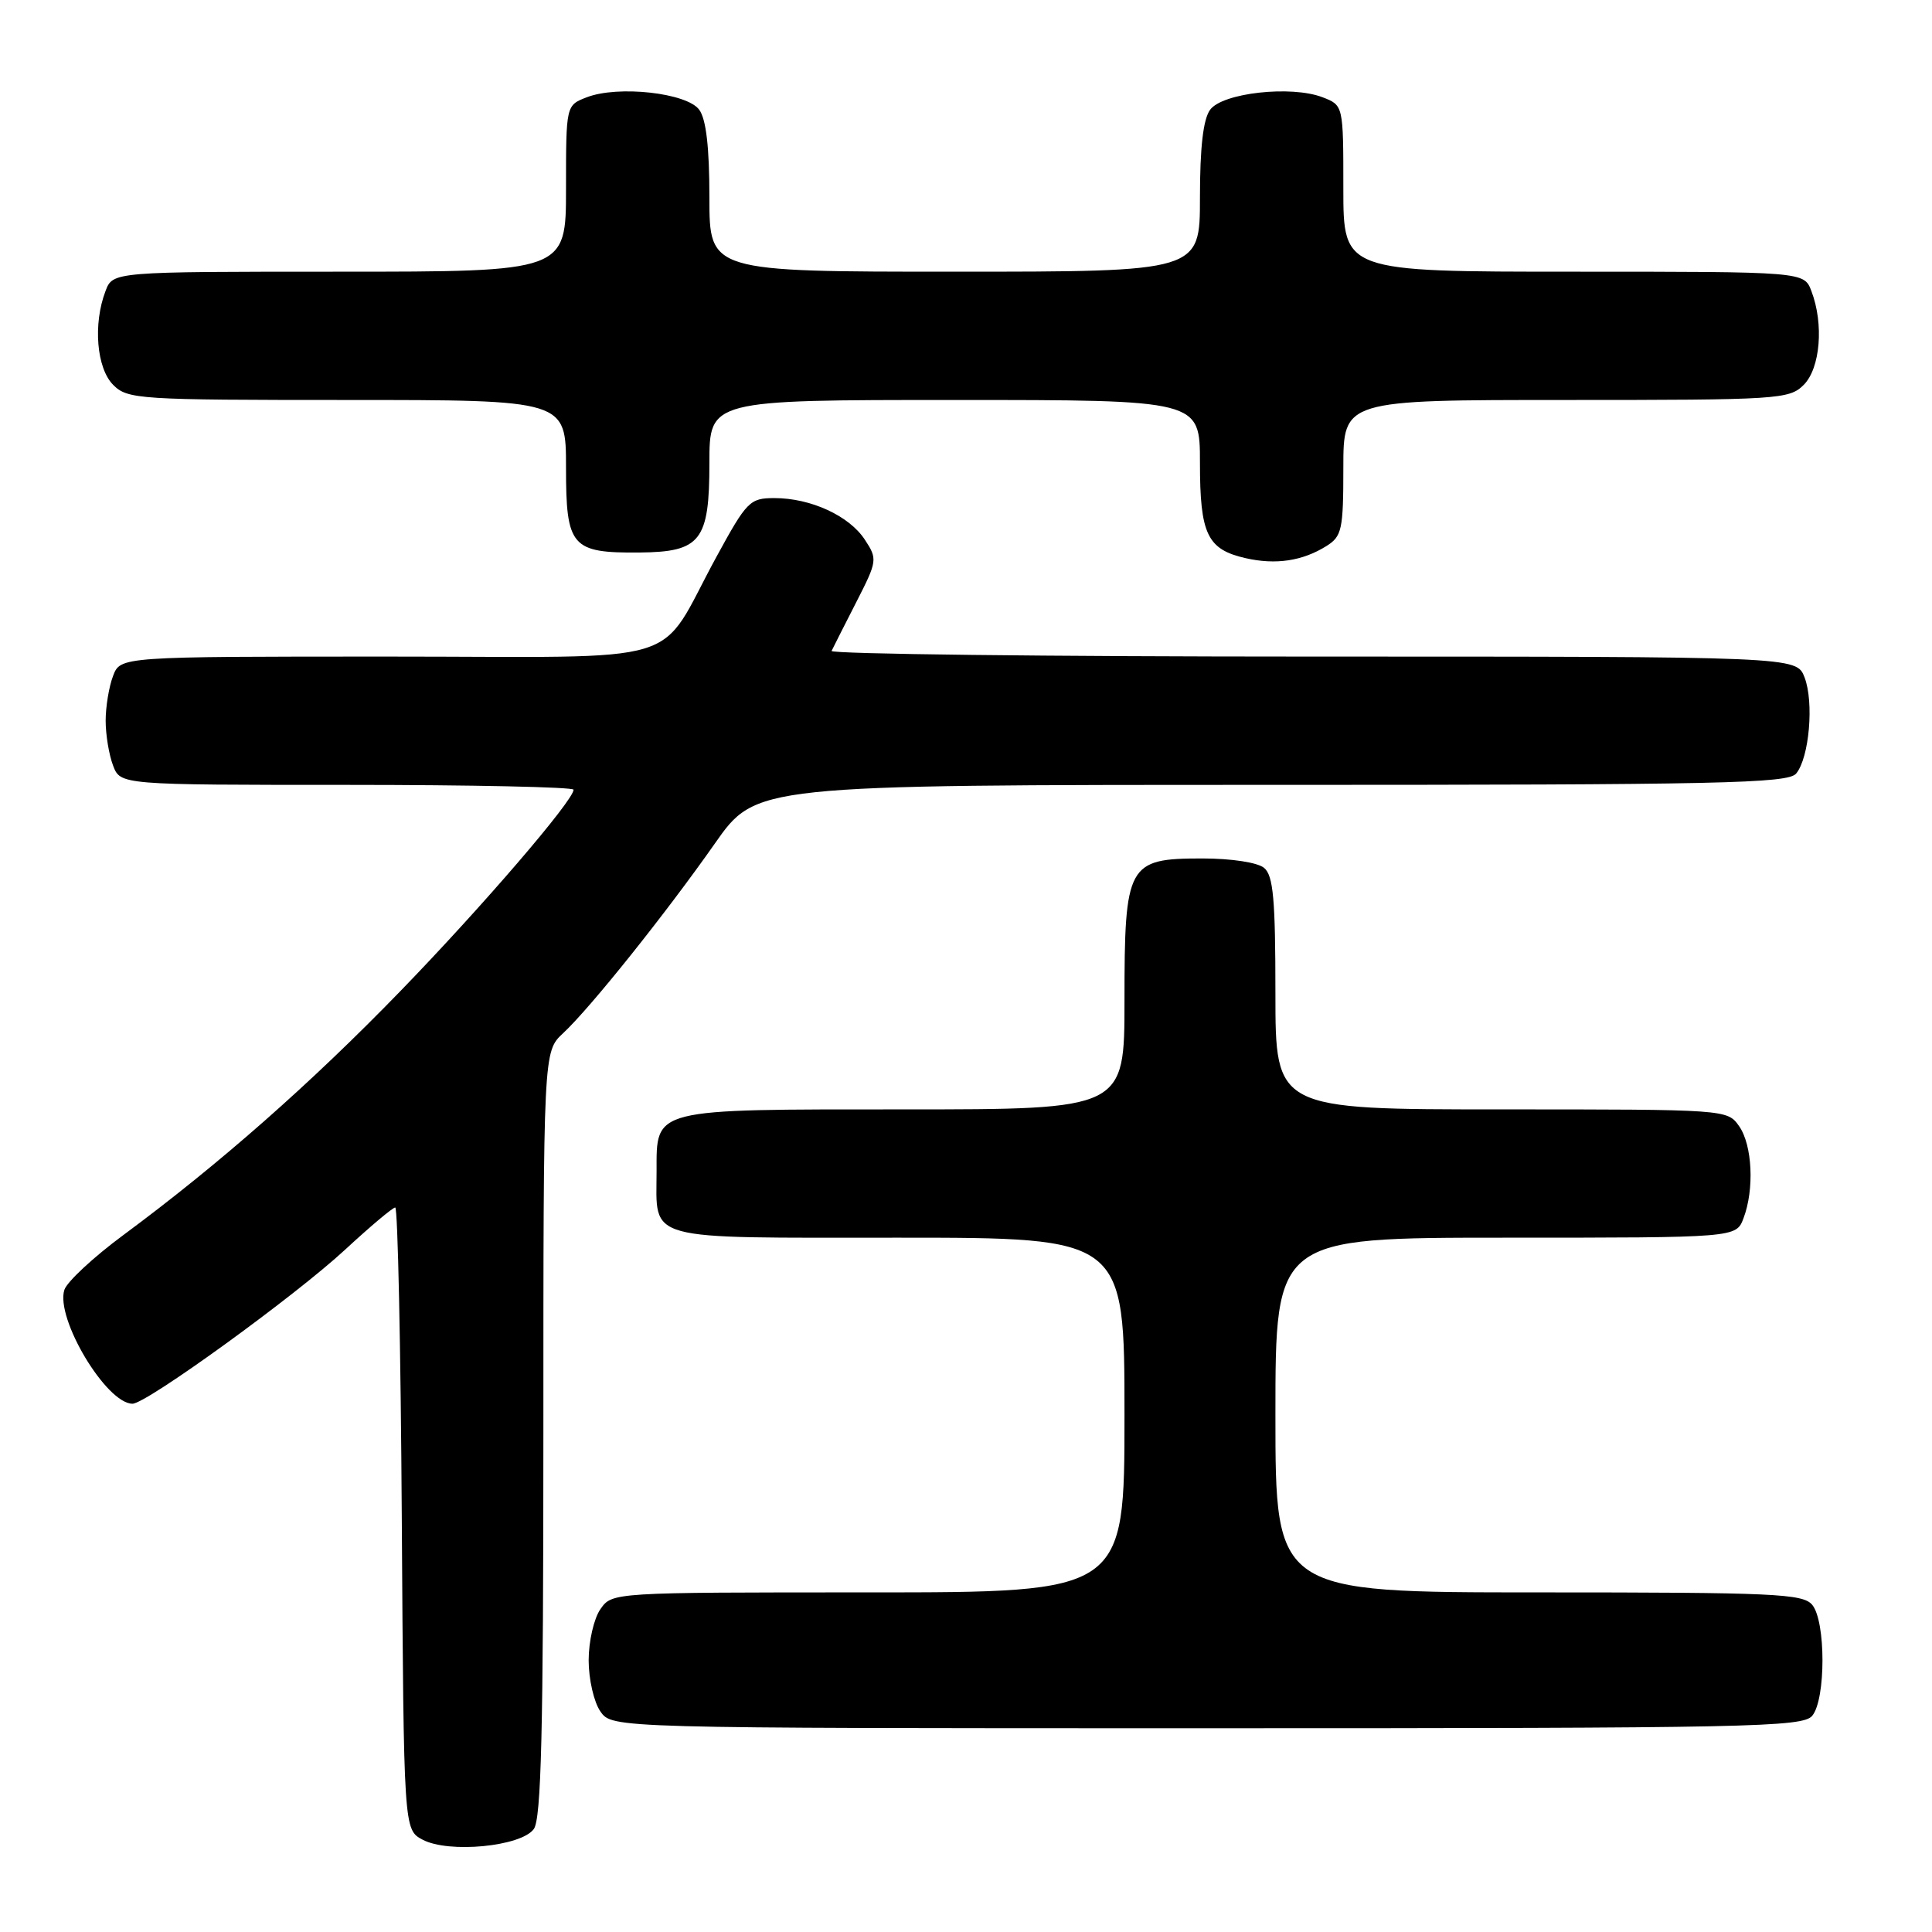 <?xml version="1.0" encoding="UTF-8" standalone="no"?>
<!DOCTYPE svg PUBLIC "-//W3C//DTD SVG 1.1//EN" "http://www.w3.org/Graphics/SVG/1.1/DTD/svg11.dtd" >
<svg xmlns="http://www.w3.org/2000/svg" xmlns:xlink="http://www.w3.org/1999/xlink" version="1.1" viewBox="0 0 256 256">
 <g >
 <path fill="currentColor"
d=" M 70.73 242.36 C 71.72 241.00 72.00 229.38 72.00 189.98 C 72.00 139.35 72.00 139.35 74.60 136.92 C 78.21 133.57 88.22 121.04 94.73 111.76 C 100.17 104.00 100.17 104.00 168.46 104.00 C 227.96 104.00 236.92 103.81 238.00 102.50 C 239.74 100.40 240.38 93.04 239.11 89.75 C 238.05 87.00 238.05 87.00 173.94 87.00 C 138.68 87.00 109.99 86.66 110.19 86.25 C 110.38 85.84 111.85 82.95 113.44 79.83 C 116.26 74.31 116.29 74.09 114.59 71.50 C 112.52 68.34 107.42 66.00 102.62 66.00 C 99.36 66.00 98.96 66.40 94.95 73.75 C 86.86 88.57 92.03 87.00 51.41 87.00 C 15.95 87.00 15.95 87.00 14.98 89.57 C 14.44 90.98 14.00 93.65 14.00 95.50 C 14.00 97.35 14.44 100.02 14.98 101.43 C 15.95 104.00 15.95 104.00 45.98 104.00 C 62.49 104.00 76.00 104.29 76.00 104.64 C 76.00 106.06 63.84 120.21 53.01 131.37 C 41.19 143.56 29.05 154.25 16.36 163.64 C 12.39 166.57 8.87 169.85 8.53 170.91 C 7.32 174.70 14.09 186.00 17.56 186.00 C 19.41 186.00 39.09 171.74 45.76 165.56 C 49.07 162.50 52.04 160.00 52.37 160.00 C 52.71 160.00 53.10 178.55 53.24 201.22 C 53.50 242.44 53.50 242.44 56.00 243.77 C 59.45 245.60 69.03 244.68 70.73 242.36 Z  M 240.13 227.35 C 241.94 225.16 241.94 214.84 240.13 212.65 C 238.90 211.17 235.10 211.00 203.88 211.00 C 169.00 211.00 169.00 211.00 169.00 187.50 C 169.00 164.00 169.00 164.00 199.52 164.00 C 230.05 164.00 230.05 164.00 231.02 161.43 C 232.48 157.60 232.20 151.73 230.44 149.22 C 228.89 147.01 228.75 147.00 198.94 147.00 C 169.00 147.00 169.00 147.00 169.00 131.62 C 169.00 119.16 168.72 116.01 167.50 115.00 C 166.63 114.28 163.18 113.75 159.31 113.75 C 149.40 113.75 149.00 114.47 149.00 132.61 C 149.00 147.00 149.00 147.00 119.83 147.00 C 86.23 147.00 87.00 146.81 87.00 155.22 C 87.00 164.57 84.94 164.00 119.04 164.00 C 149.00 164.00 149.00 164.00 149.00 187.50 C 149.00 211.00 149.00 211.00 115.06 211.00 C 81.11 211.00 81.11 211.00 79.56 213.22 C 78.70 214.44 78.00 217.49 78.00 220.00 C 78.00 222.51 78.70 225.56 79.56 226.78 C 81.11 229.00 81.11 229.00 159.93 229.00 C 232.03 229.00 238.87 228.86 240.13 227.35 Z  M 175.75 72.36 C 177.81 71.07 178.00 70.20 178.00 61.98 C 178.00 53.00 178.00 53.00 207.50 53.00 C 235.67 53.00 237.09 52.91 239.00 51.00 C 241.20 48.80 241.69 42.94 240.02 38.57 C 239.05 36.00 239.05 36.00 208.52 36.00 C 178.00 36.00 178.00 36.00 178.00 24.98 C 178.00 13.95 178.00 13.95 175.25 12.89 C 171.11 11.29 161.99 12.30 160.35 14.54 C 159.43 15.79 159.00 19.53 159.00 26.19 C 159.00 36.00 159.00 36.00 126.50 36.00 C 94.00 36.00 94.00 36.00 94.00 26.19 C 94.00 19.53 93.57 15.79 92.65 14.54 C 91.01 12.30 81.89 11.29 77.75 12.89 C 75.00 13.95 75.00 13.95 75.00 24.98 C 75.00 36.00 75.00 36.00 44.98 36.00 C 14.95 36.00 14.95 36.00 13.98 38.57 C 12.31 42.94 12.80 48.80 15.00 51.00 C 16.91 52.91 18.33 53.00 46.00 53.00 C 75.00 53.00 75.00 53.00 75.00 61.96 C 75.00 72.47 75.71 73.29 84.76 73.21 C 92.85 73.14 94.00 71.66 94.00 61.35 C 94.00 53.00 94.00 53.00 126.50 53.00 C 159.00 53.00 159.00 53.00 159.00 61.31 C 159.00 70.79 159.96 72.80 165.05 73.96 C 169.05 74.87 172.57 74.34 175.75 72.36 Z "/>
</g>
</svg>